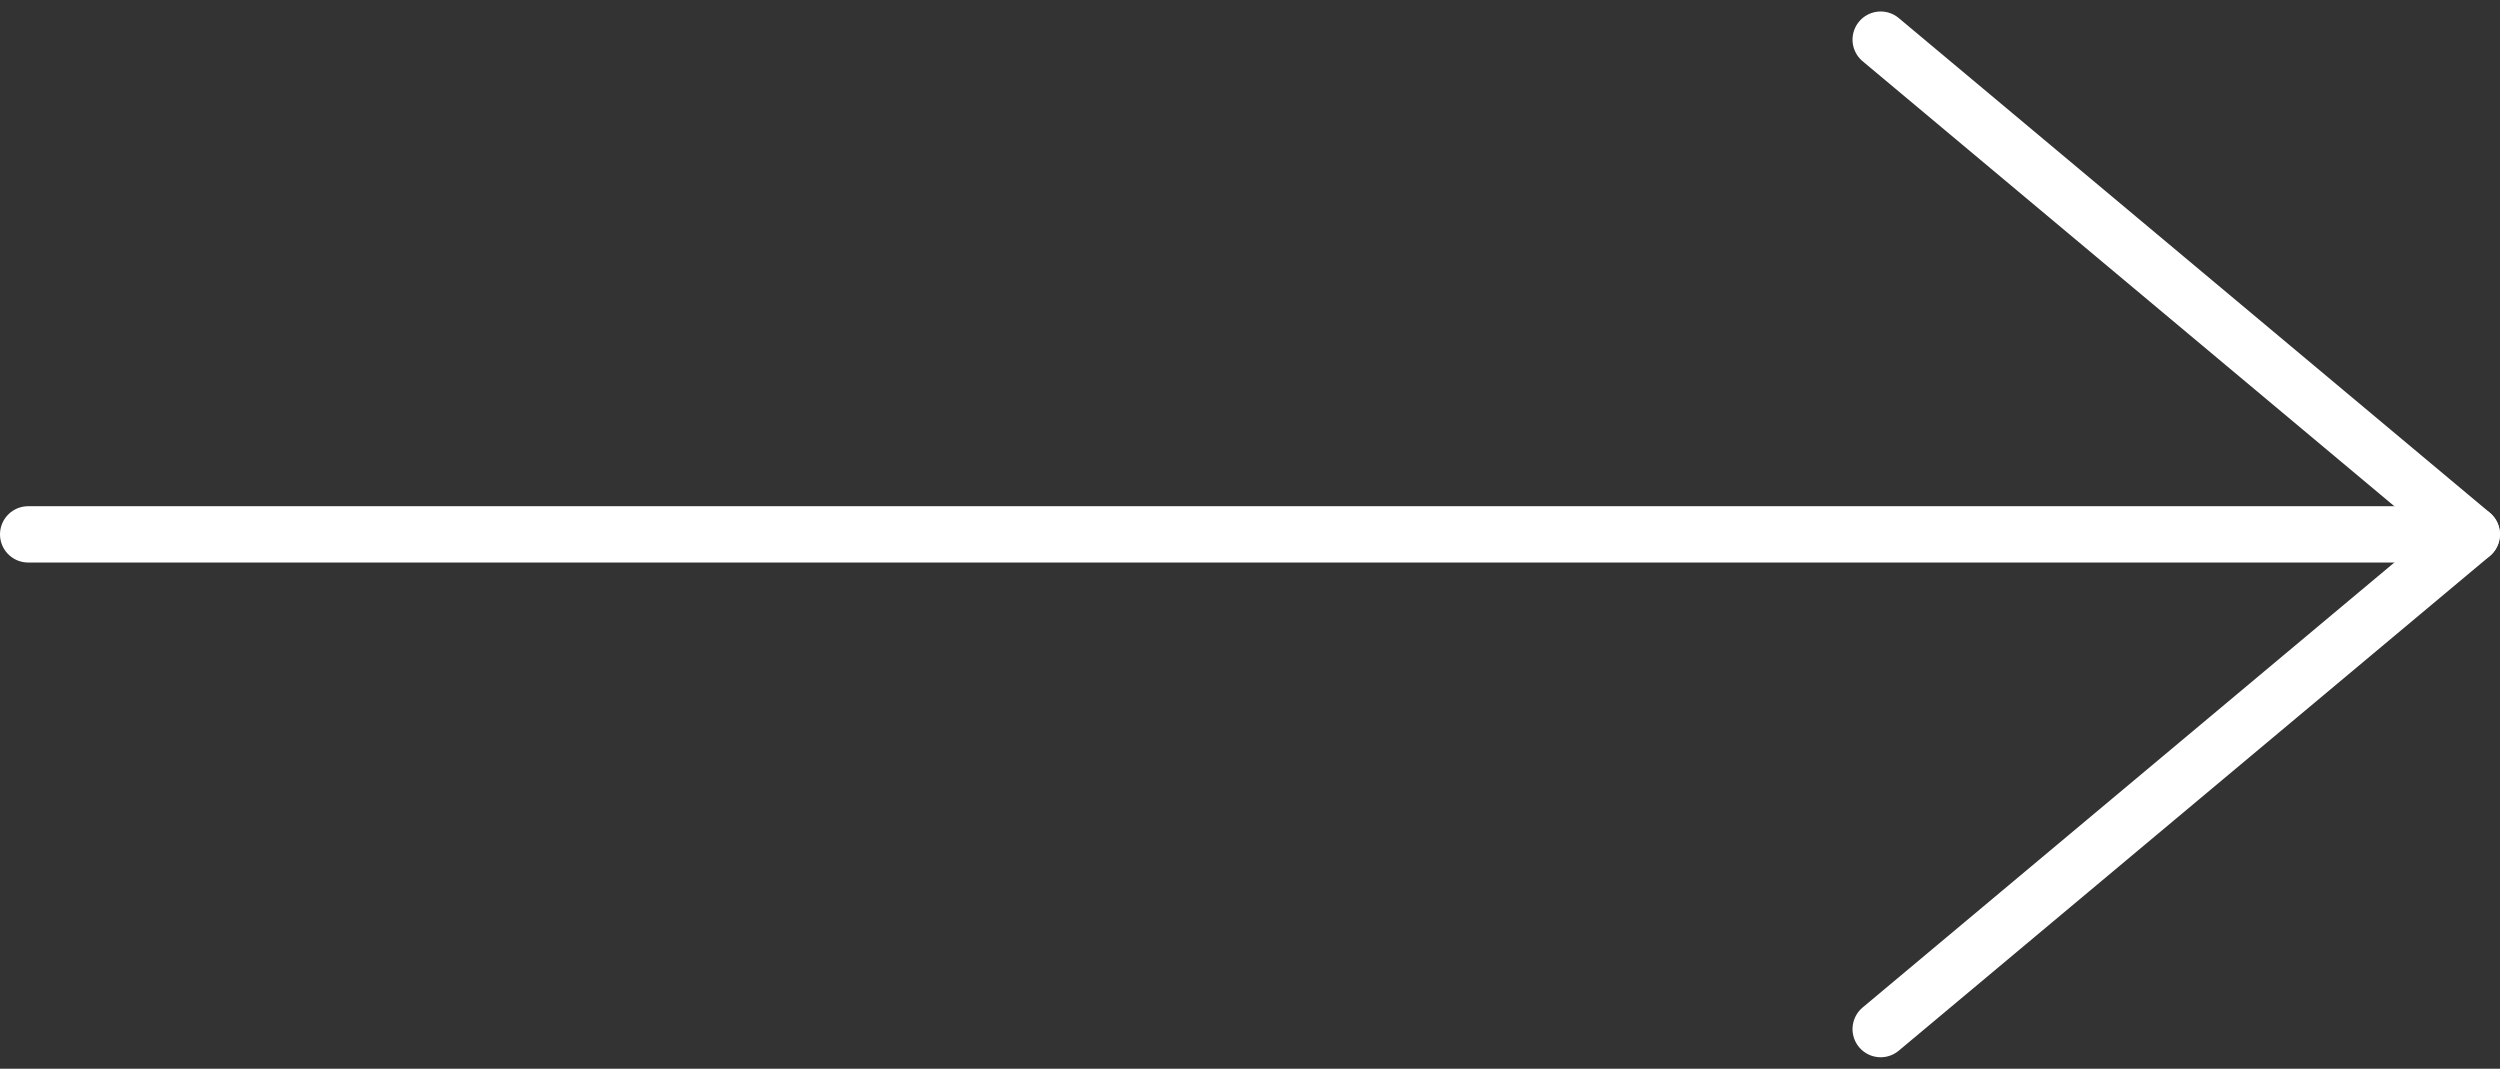 <svg xmlns="http://www.w3.org/2000/svg" width="44.403" height="18.982" viewBox="0 0 44.403 18.982">
  <rect x="0" y="0" width="44.403" height="18.982" fill="#333333" stroke="none"/>
  <g id="Icon_feather-arrow-right" data-name="Icon feather-arrow-right" transform="translate(-7 -6.796)">
    <path id="パス_3275" data-name="パス 3275" d="M7.5,18H50.9" transform="translate(0 -1.713)" fill="none" stroke="#fff" stroke-linecap="round" stroke-linejoin="round" stroke-width="1"/>
    <path id="パス_3276" data-name="パス 3276" d="M18,7.5l10.5,8.787L18,25.074" transform="translate(22.403)" fill="none" stroke="#fff" stroke-linecap="round" stroke-linejoin="round" stroke-width="1"/>
  </g>
</svg>
